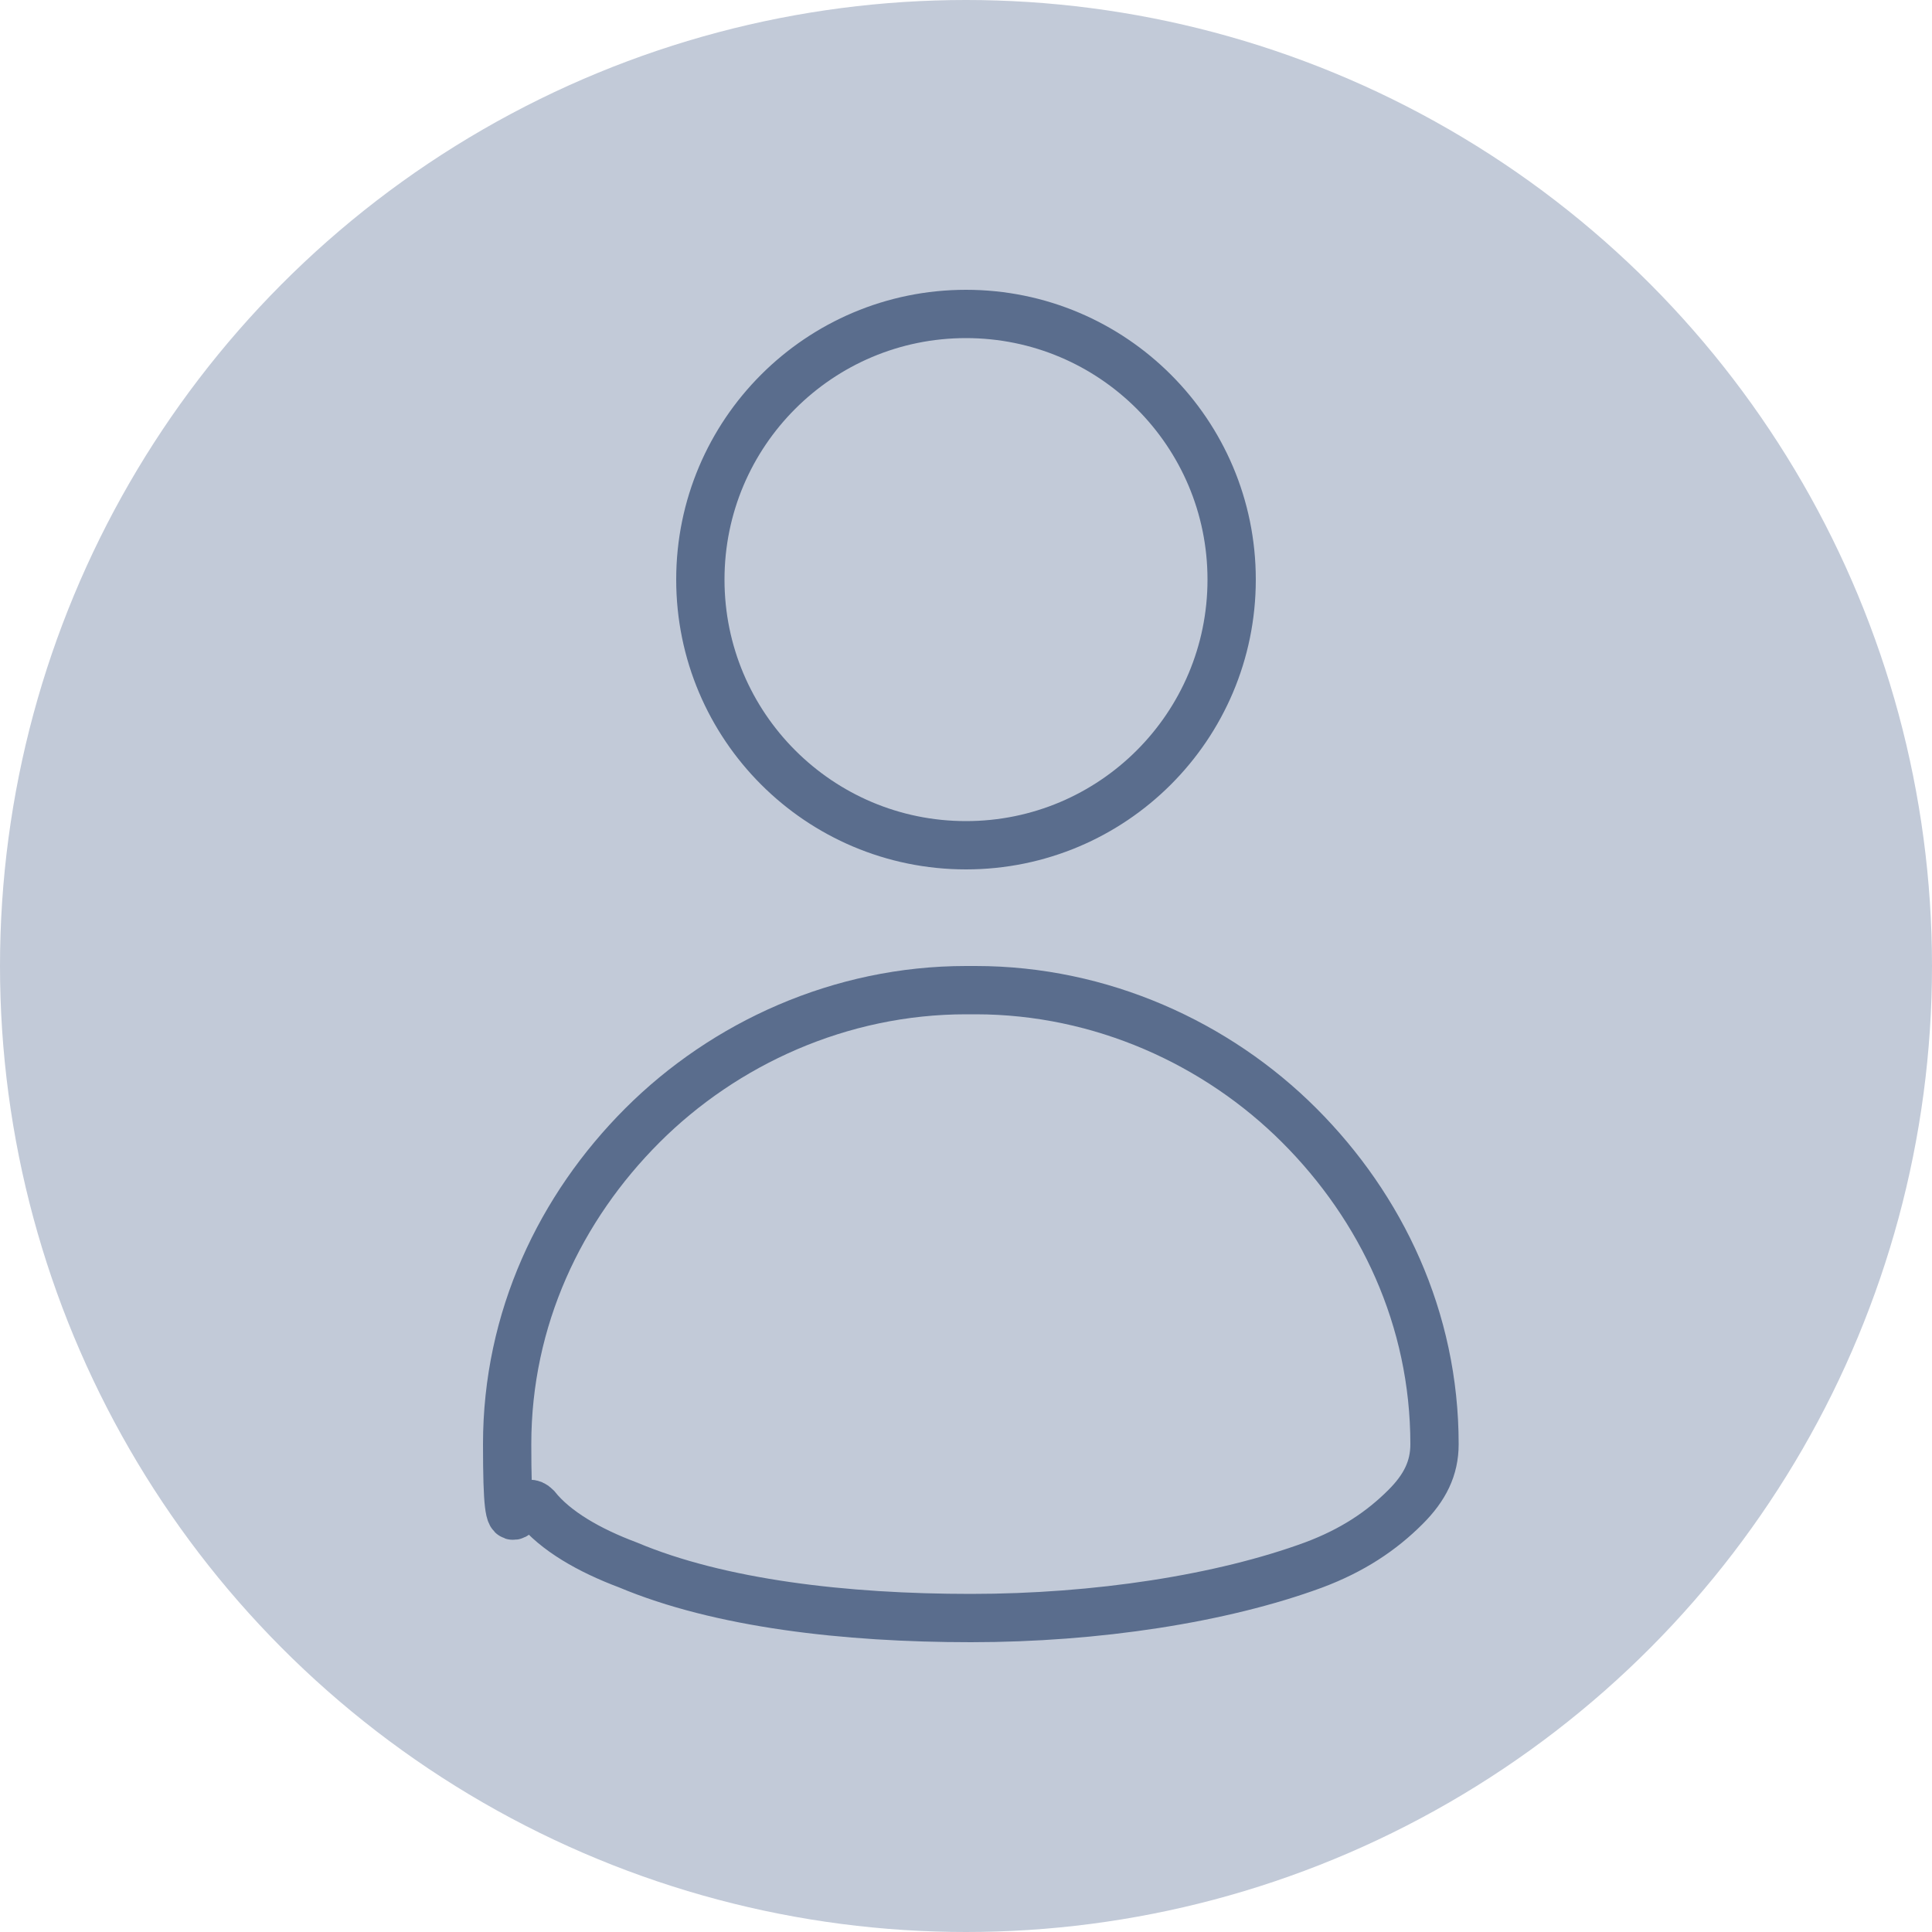 <?xml version="1.0" encoding="UTF-8"?>
<svg id="Layer_1" xmlns="http://www.w3.org/2000/svg" xmlns:xlink="http://www.w3.org/1999/xlink" version="1.1" viewBox="0 0 40 40">
  <!-- Generator: Adobe Illustrator 29.4.0, SVG Export Plug-In . SVG Version: 2.1.0 Build 152)  -->
  <defs>
    <style>
      .st0 {
        mask: url(#mask);
      }

      .st1 {
        fill: none;
        stroke: #5a6d8d;
      }

      .st2 {
        mask: url(#mask-1);
      }

      .st3 {
        fill: #fff;
      }

      .st4 {
        fill: #c2cad8;
      }
    </style>
    <mask id="mask" x="0" y="0" width="40" height="40" maskUnits="userSpaceOnUse">
      <g id="mask-2">
        <circle id="path-11" data-name="path-1" class="st3" cx="20" cy="20" r="20"/>
      </g>
    </mask>
    <mask id="mask-1" x="0" y="0" width="40" height="40" maskUnits="userSpaceOnUse">
      <g id="mask-21" data-name="mask-2">
        <circle id="path-12" data-name="path-1" class="st3" cx="20" cy="20" r="20"/>
      </g>
    </mask>
  </defs>
  <circle id="path-1" class="st4" cx="20" cy="20" r="20"/>
  <g class="st0">
    <circle id="Oval" class="st1" cx="20" cy="12" r="5.5"/>
  </g>
  <g class="st2">
    <path id="Oval-Copy-36" class="st1" d="M20,20.5c-2.6,0-5,1.1-6.7,2.8-1.7,1.7-2.8,4-2.8,6.6s.2.9.6,1.3c.4.5,1.1.9,1.9,1.2,1.9.8,4.5,1.1,7.1,1.1s5.2-.4,7.1-1.1c.8-.3,1.4-.7,1.9-1.2.4-.4.6-.8.6-1.3,0-2.6-1.1-4.9-2.8-6.6-1.7-1.7-4.1-2.8-6.7-2.8Z"/>
  </g>
</svg>